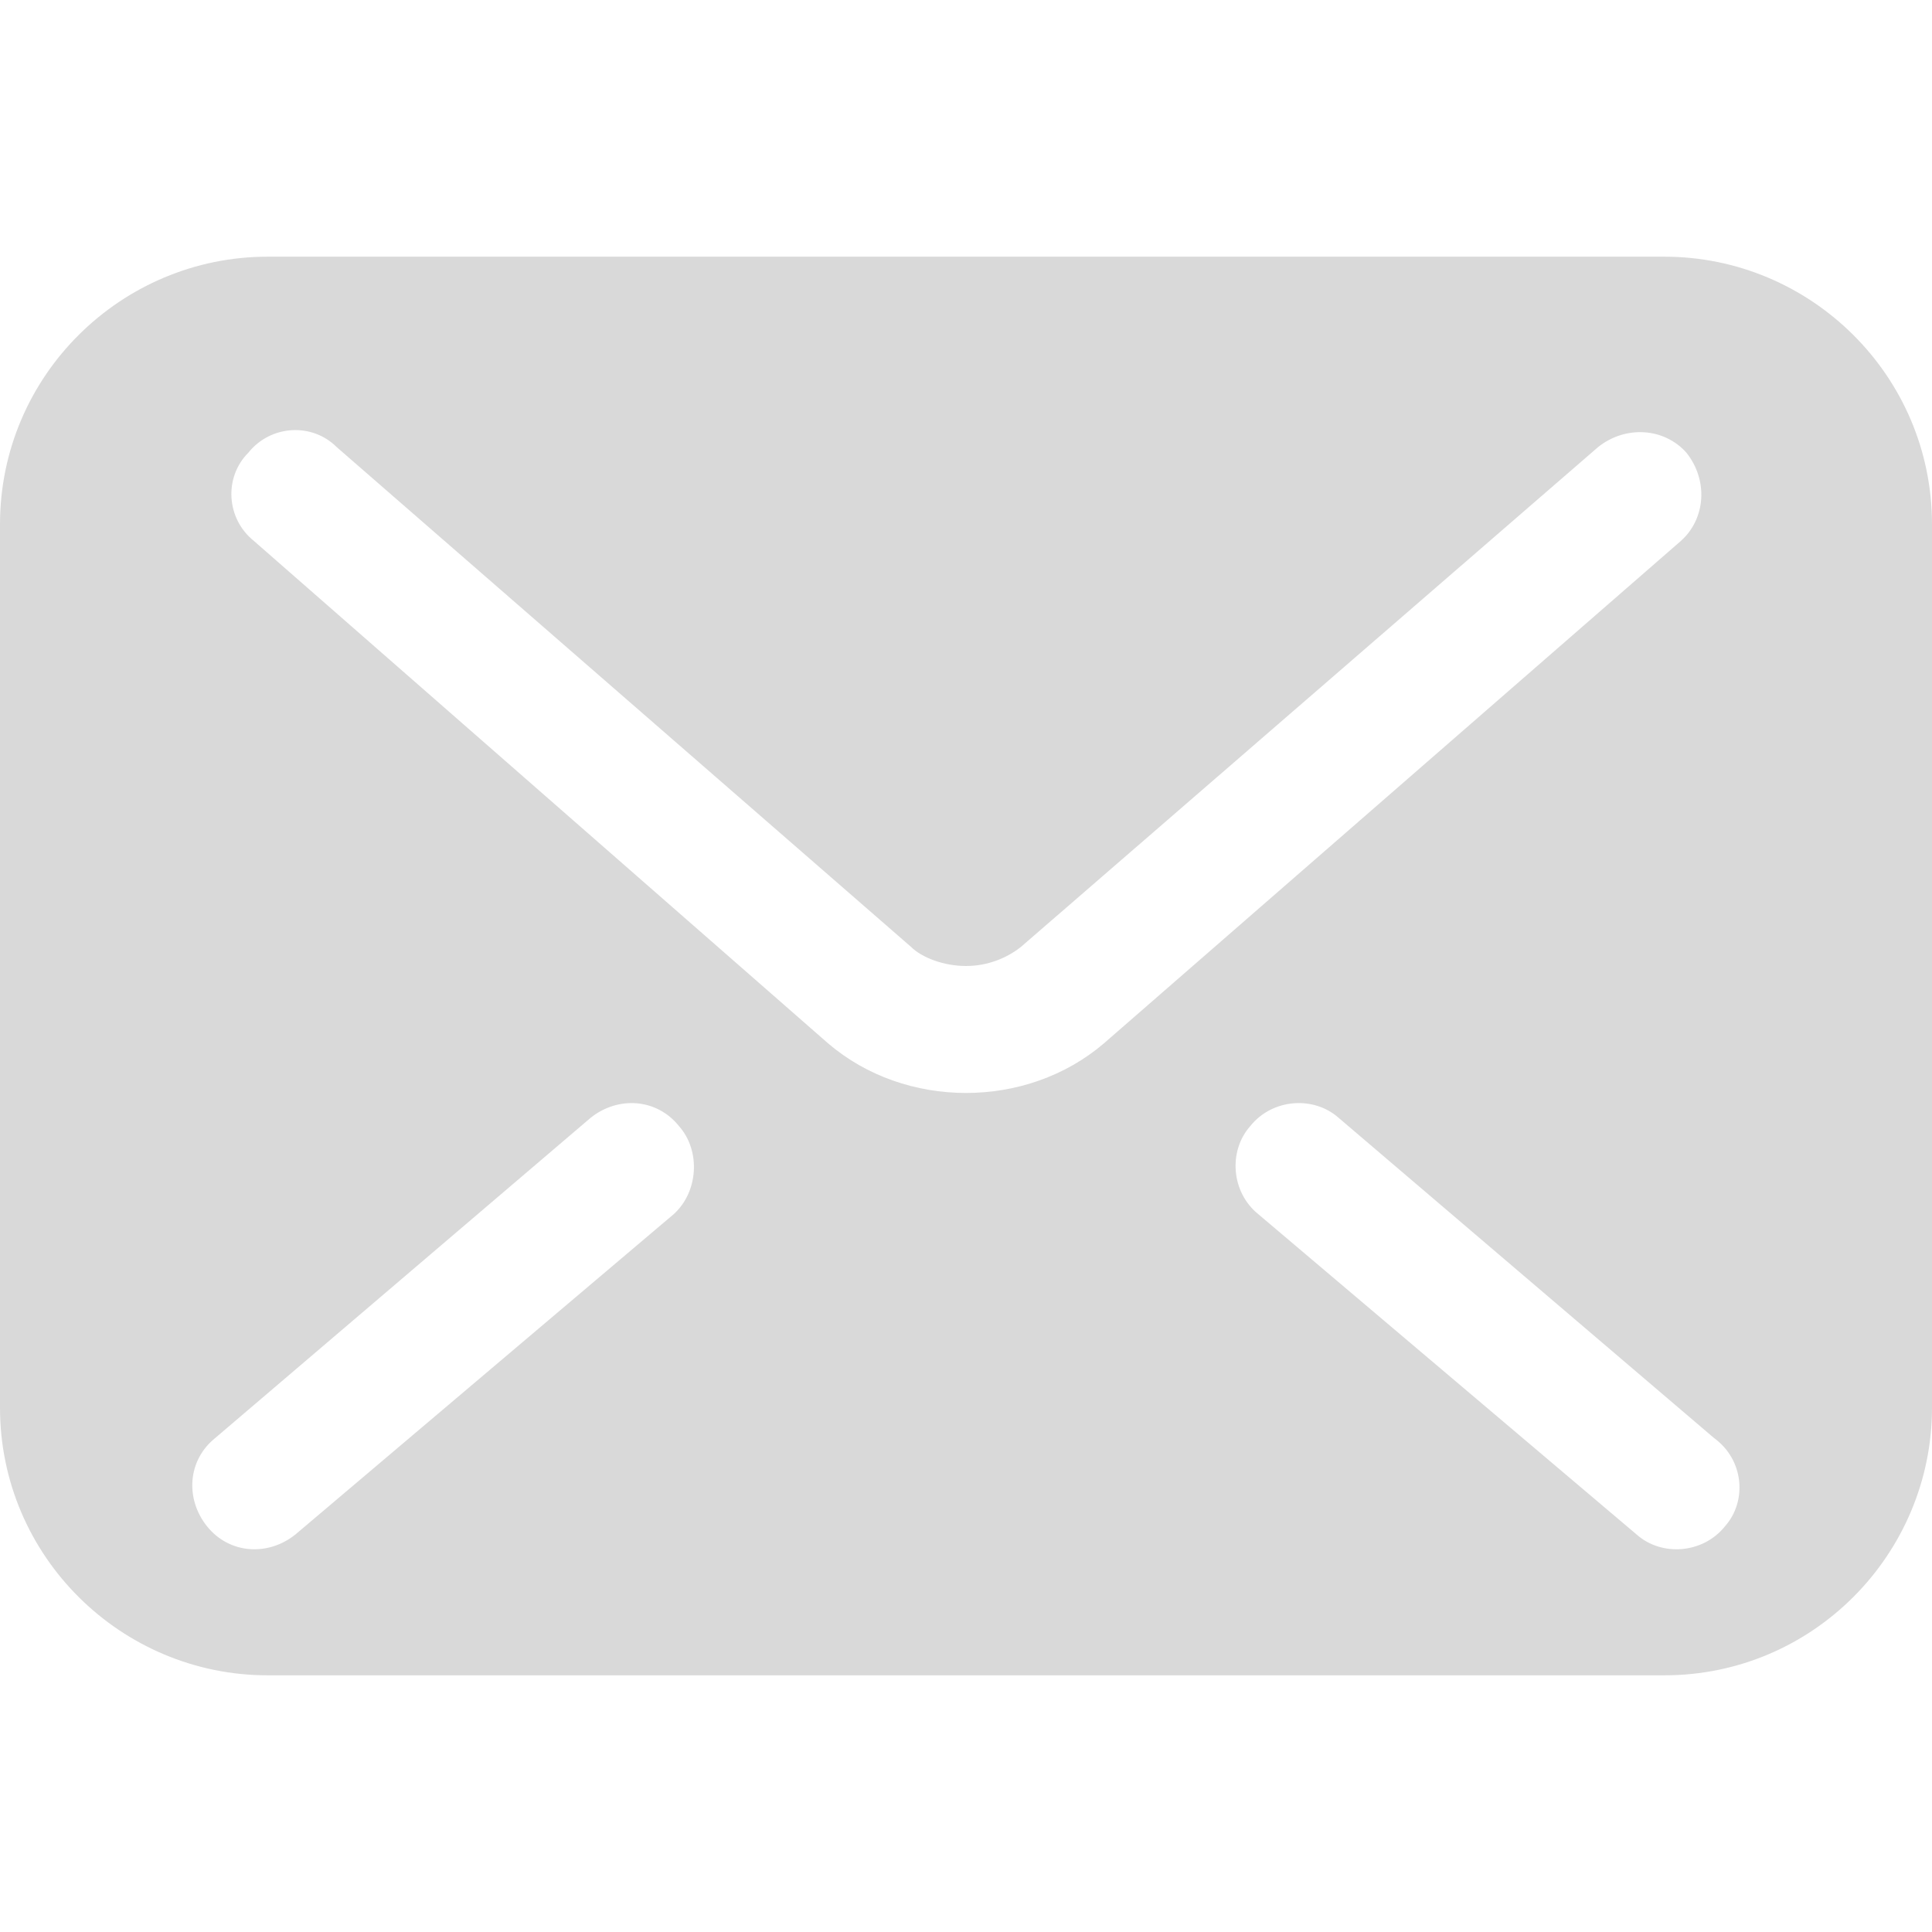 <?xml version="1.0" encoding="utf-8"?>
<!-- Generator: Adobe Illustrator 25.4.1, SVG Export Plug-In . SVG Version: 6.00 Build 0)  -->
<svg version="1.1" id="_x32_" xmlns="http://www.w3.org/2000/svg" xmlns:xlink="http://www.w3.org/1999/xlink" x="0px" y="0px"
	 viewBox="0 0 70 70" style="enable-background:new 0 0 70 70;" xml:space="preserve">
<style type="text/css">
	.st0{fill:#D9D9D9;}
</style>
<g id="SVGRepo_bgCarrier">
</g>
<g id="SVGRepo_tracerCarrier">
</g>
<g id="SVGRepo_iconCarrier">
	<g>
		<path class="st0" d="M60.3,9.3H9.7C4.4,9.3,0,13.6,0,19v32c0,5.4,4.4,9.7,9.7,9.7h50.6c5.4,0,9.7-4.4,9.7-9.7V19
			C70,13.6,65.6,9.3,60.3,9.3z M24.4,44L10.7,55.6c-1,0.8-2.4,0.7-3.2-0.3c-0.8-1-0.7-2.4,0.3-3.2l13.6-11.6c1-0.8,2.4-0.7,3.2,0.3
			C25.4,41.7,25.3,43.2,24.4,44z M35,39.6c-1.8,0-3.6-0.6-5-1.8l0,0l0,0c0,0,0,0,0,0L9.2,19.6c-1-0.8-1.1-2.3-0.2-3.2
			c0.8-1,2.3-1.1,3.2-0.2L33,34.3c0.4,0.4,1.2,0.7,2,0.7c0.8,0,1.5-0.3,2-0.7l0,0l20.9-18.1c1-0.8,2.4-0.7,3.2,0.2
			c0.8,1,0.7,2.4-0.2,3.2L40,37.8C38.6,39,36.8,39.6,35,39.6z M62.5,55.3c-0.8,1-2.3,1.1-3.2,0.3L45.6,44c-1-0.8-1.1-2.3-0.3-3.2
			c0.8-1,2.3-1.1,3.2-0.3l13.6,11.6C63.2,52.9,63.3,54.4,62.5,55.3z"/>
	</g>
</g>
</svg>
